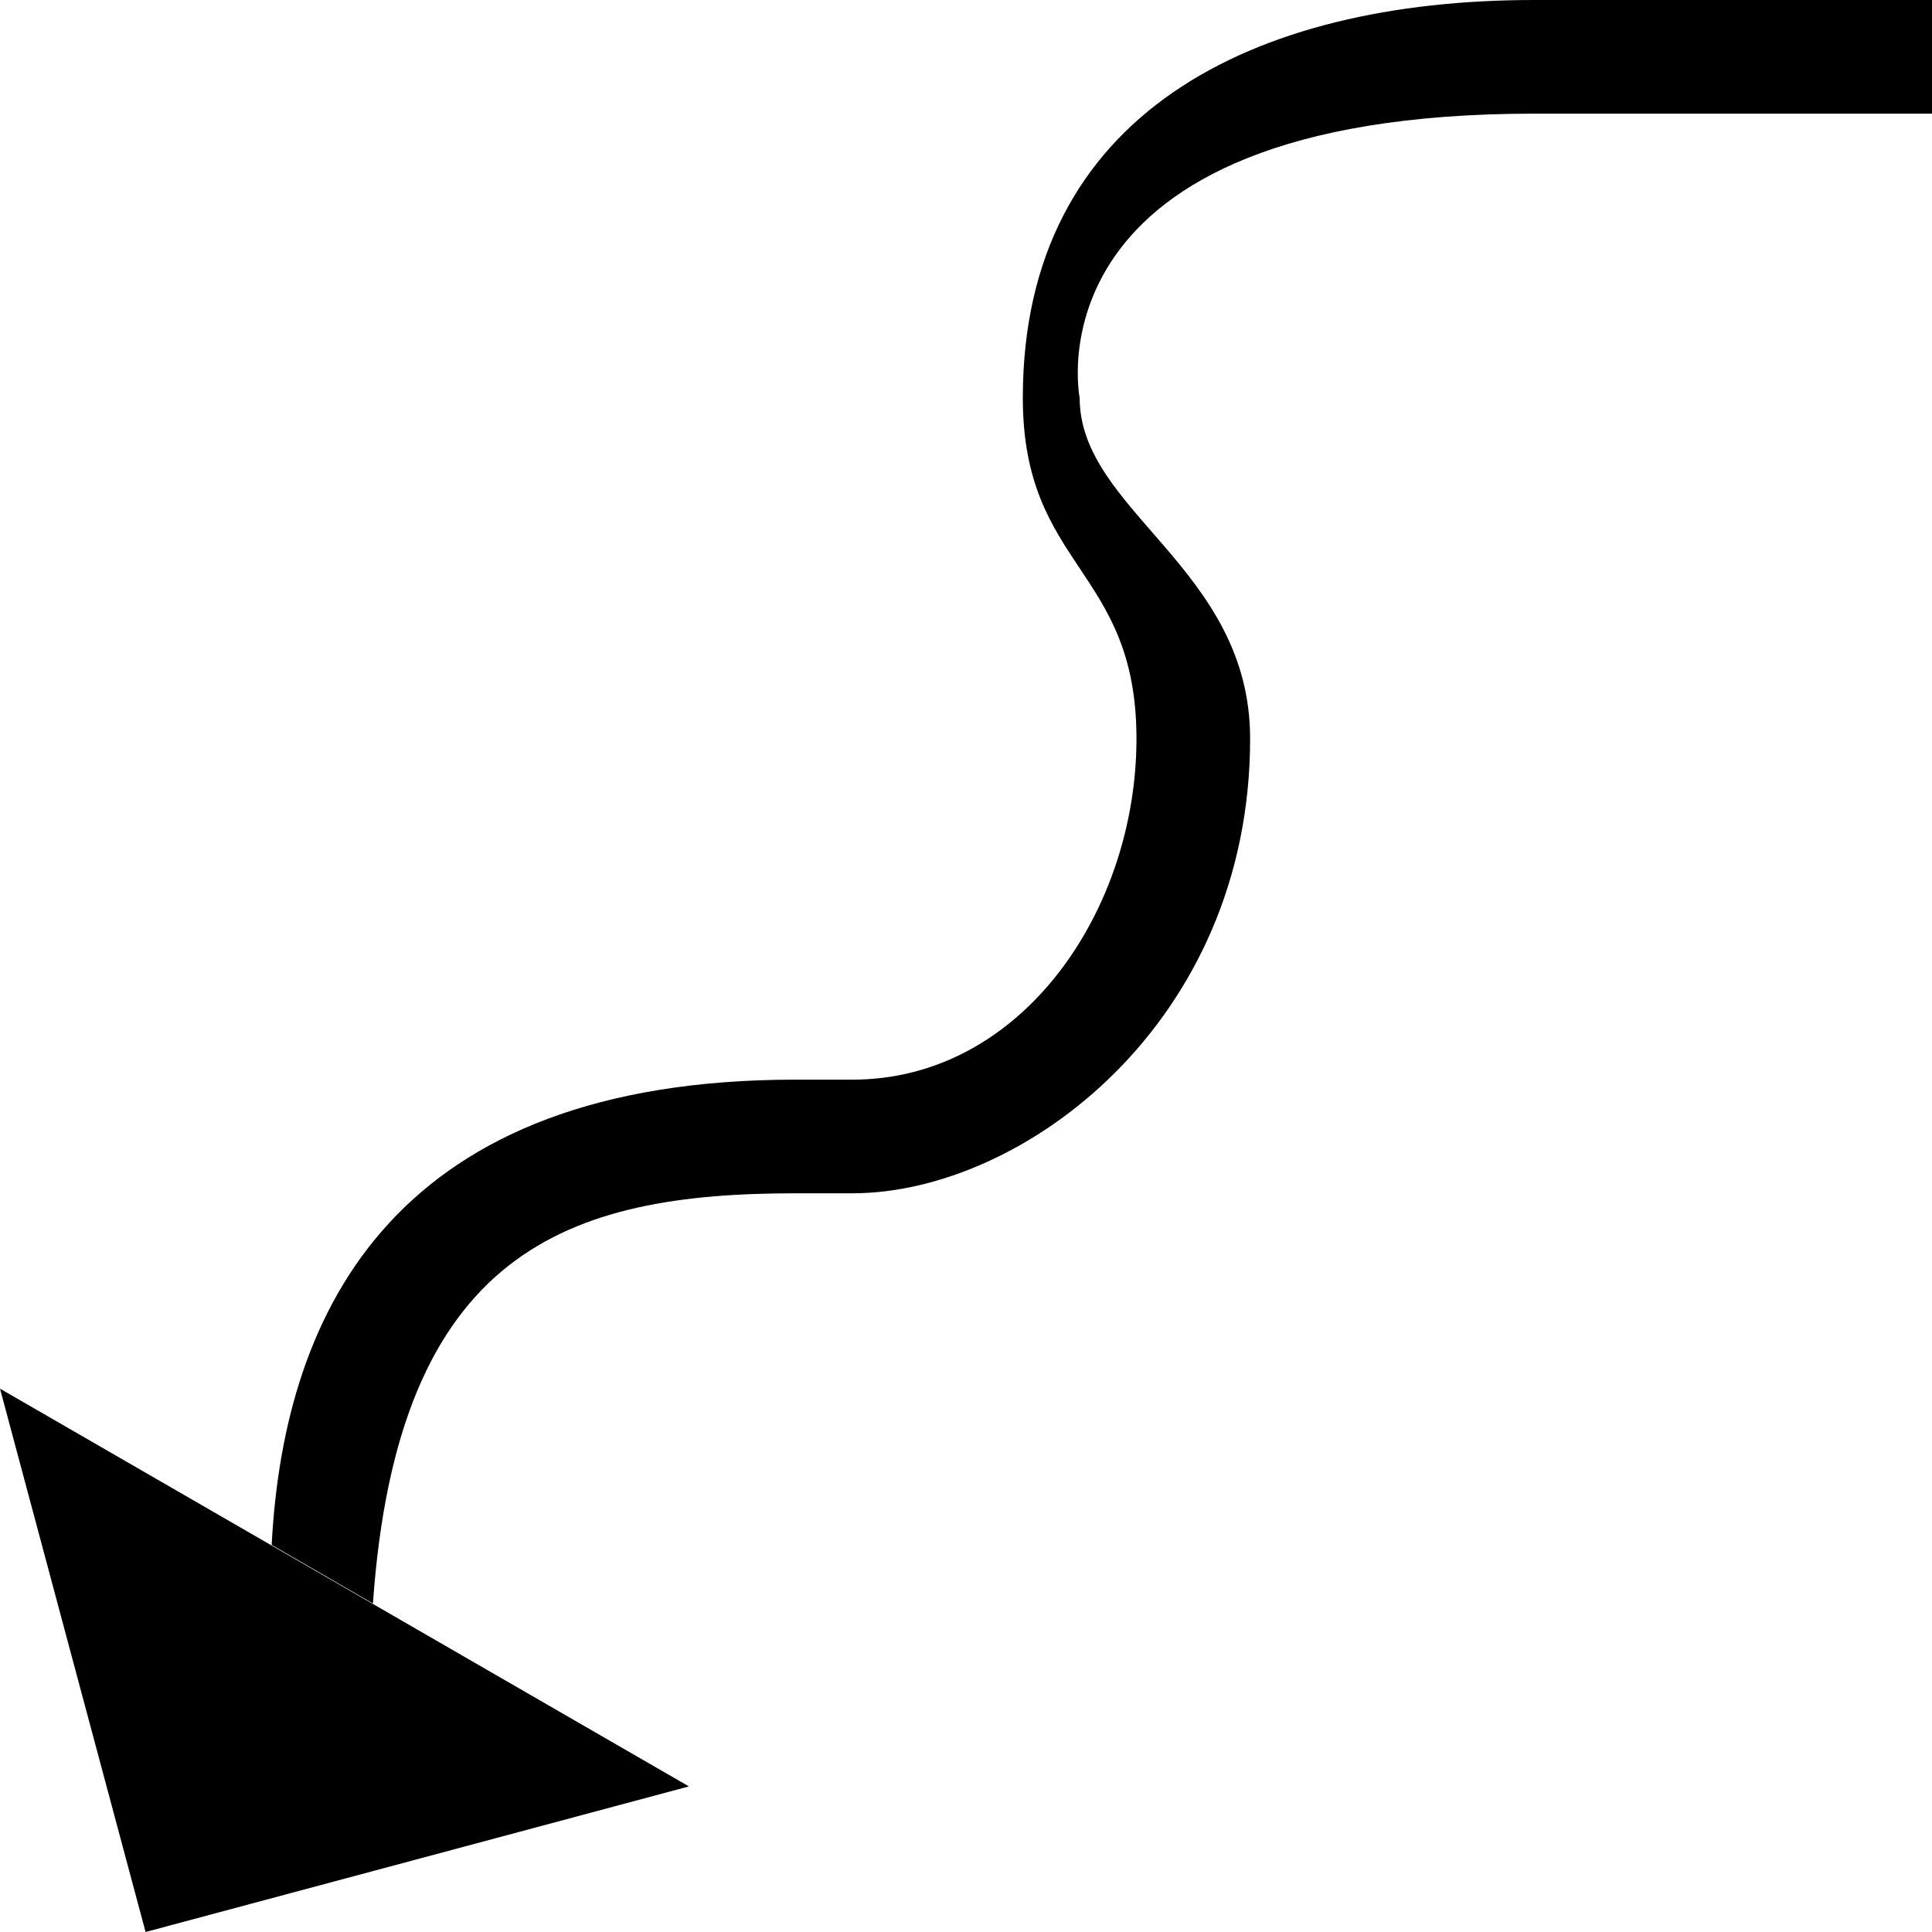 <svg xmlns="http://www.w3.org/2000/svg" version="1.0" width="34" height="34"><path d="M0 24.438l12.124 7L2.562 34 0 24.438zM27 0c-4.948 0-9 2-9 7 0 3 2 3 2 6s-2 6-5 6h-1c-7 0-9 4-9.219 8.188l1.782 1.03C7 22 10 21 14 21h1c3 0 7-3 7-8 0-3-3-4-3-6 0 0-1-5 8-5h7V0h-7z"/></svg>